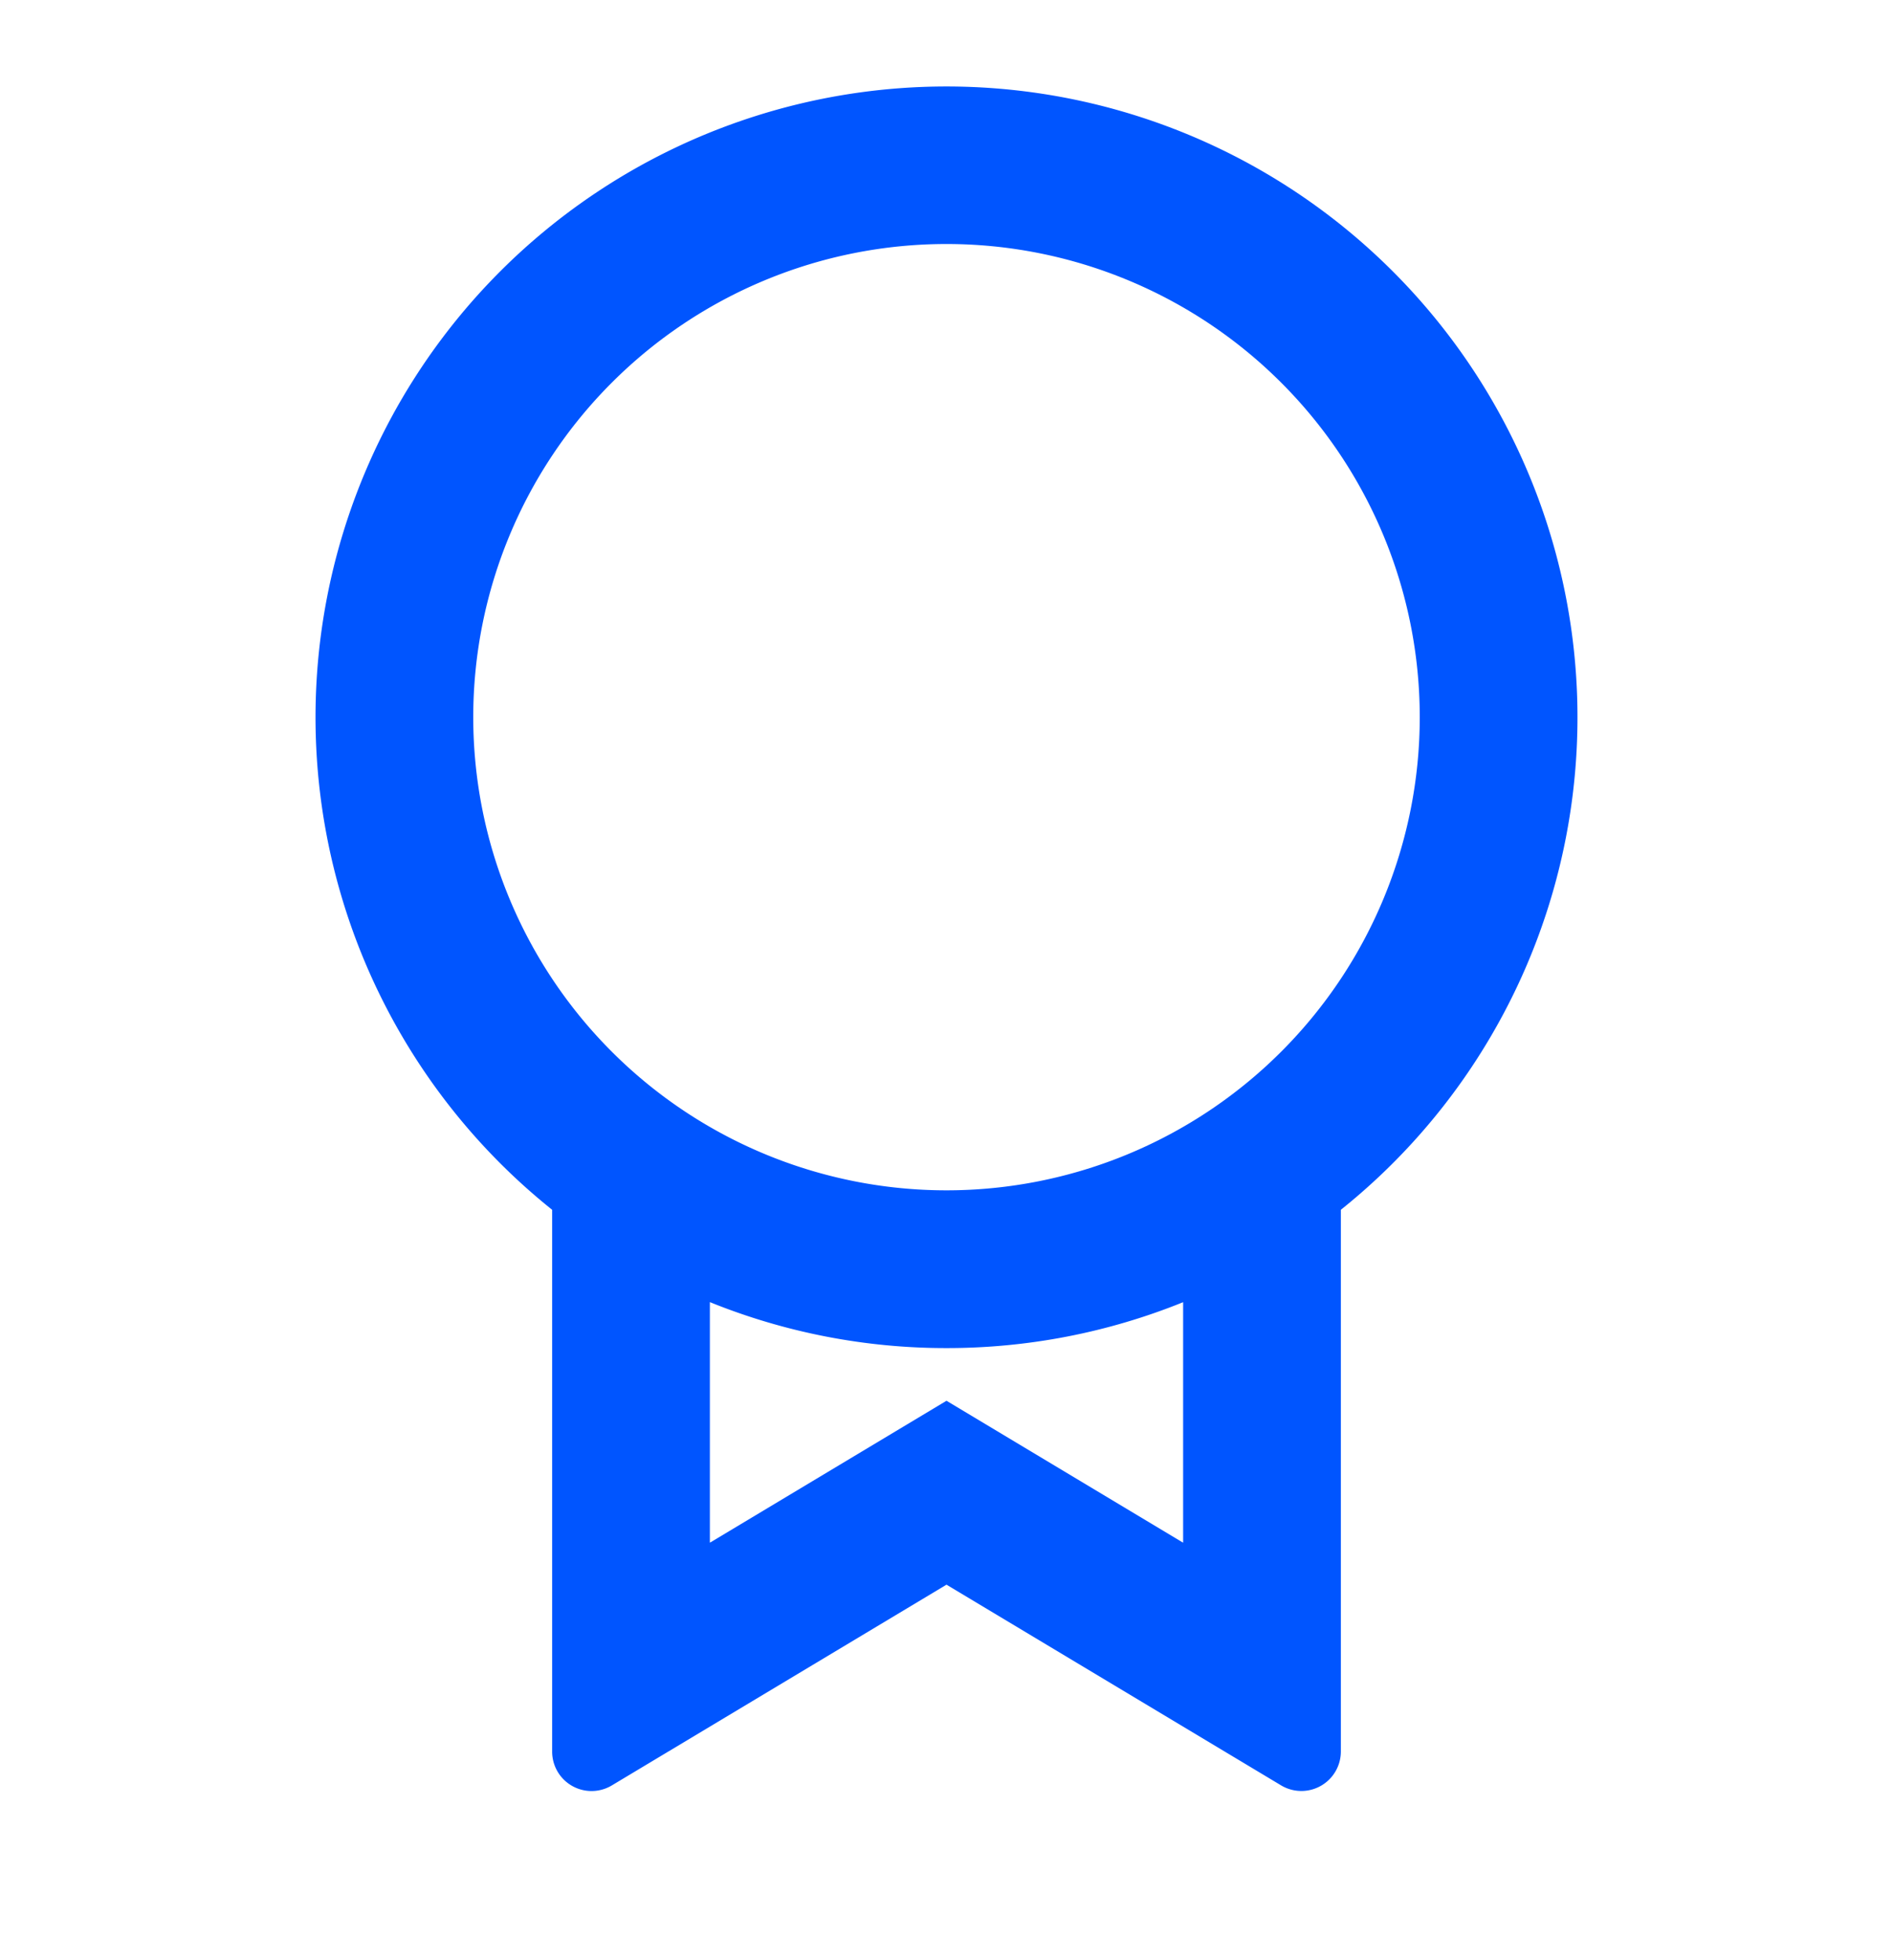 <svg width="28" height="29" fill="none" xmlns="http://www.w3.org/2000/svg"><path d="M19.833 17.896v8.018a.584.584 0 0 1-.883.5L14 23.444l-4.95 2.97a.583.583 0 0 1-.883-.501v-8.015a9.333 9.333 0 1 1 11.666 0v-.002zM10.5 19.265v3.558l3.5-2.1 3.5 2.1v-3.558c-1.112.45-2.3.68-3.5.679a9.305 9.305 0 0 1-3.5-.68zM14 17.61A7 7 0 1 0 14 3.61a7 7 0 0 0 0 14z" fill="#05F"/></svg>